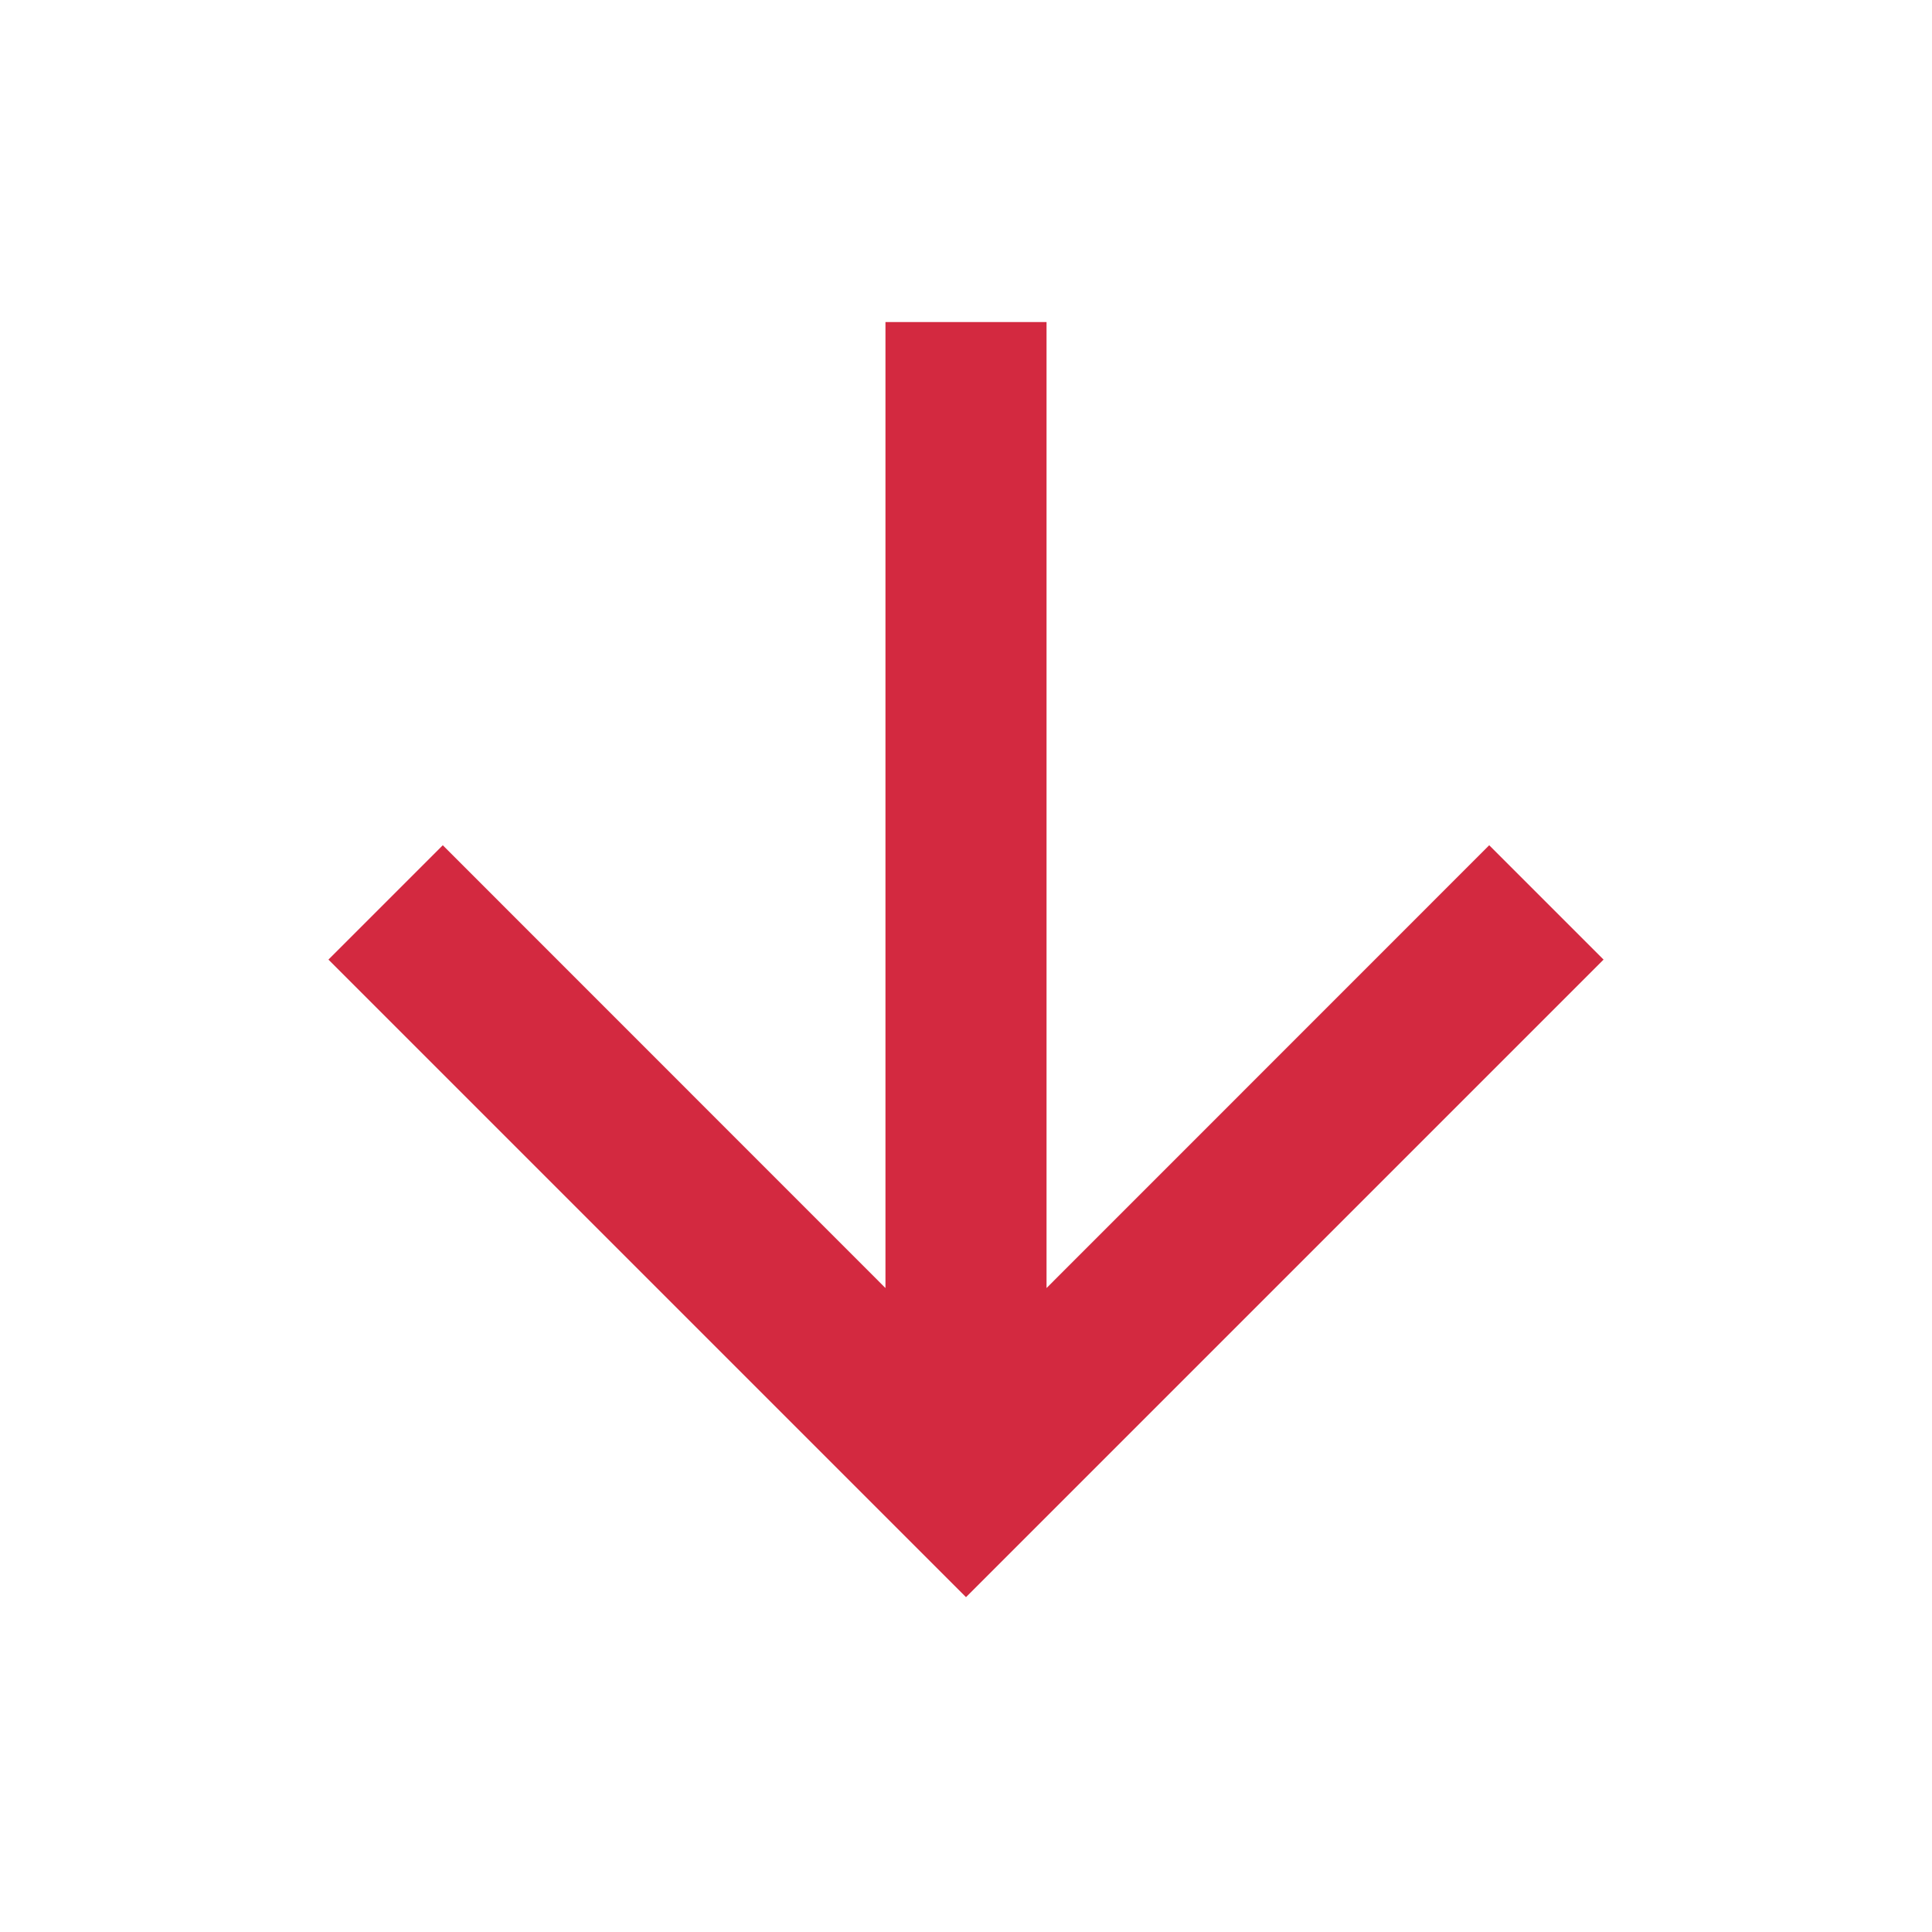 <svg width="16" height="16" viewBox="0 0 16 16" fill="none" xmlns="http://www.w3.org/2000/svg">
<path d="M8.667 2.667H7.333V10.667L3.667 7L2.72 7.947L8 13.227L13.28 7.947L12.333 7L8.667 10.667V2.667Z" fill="#D32940"/>
</svg>
